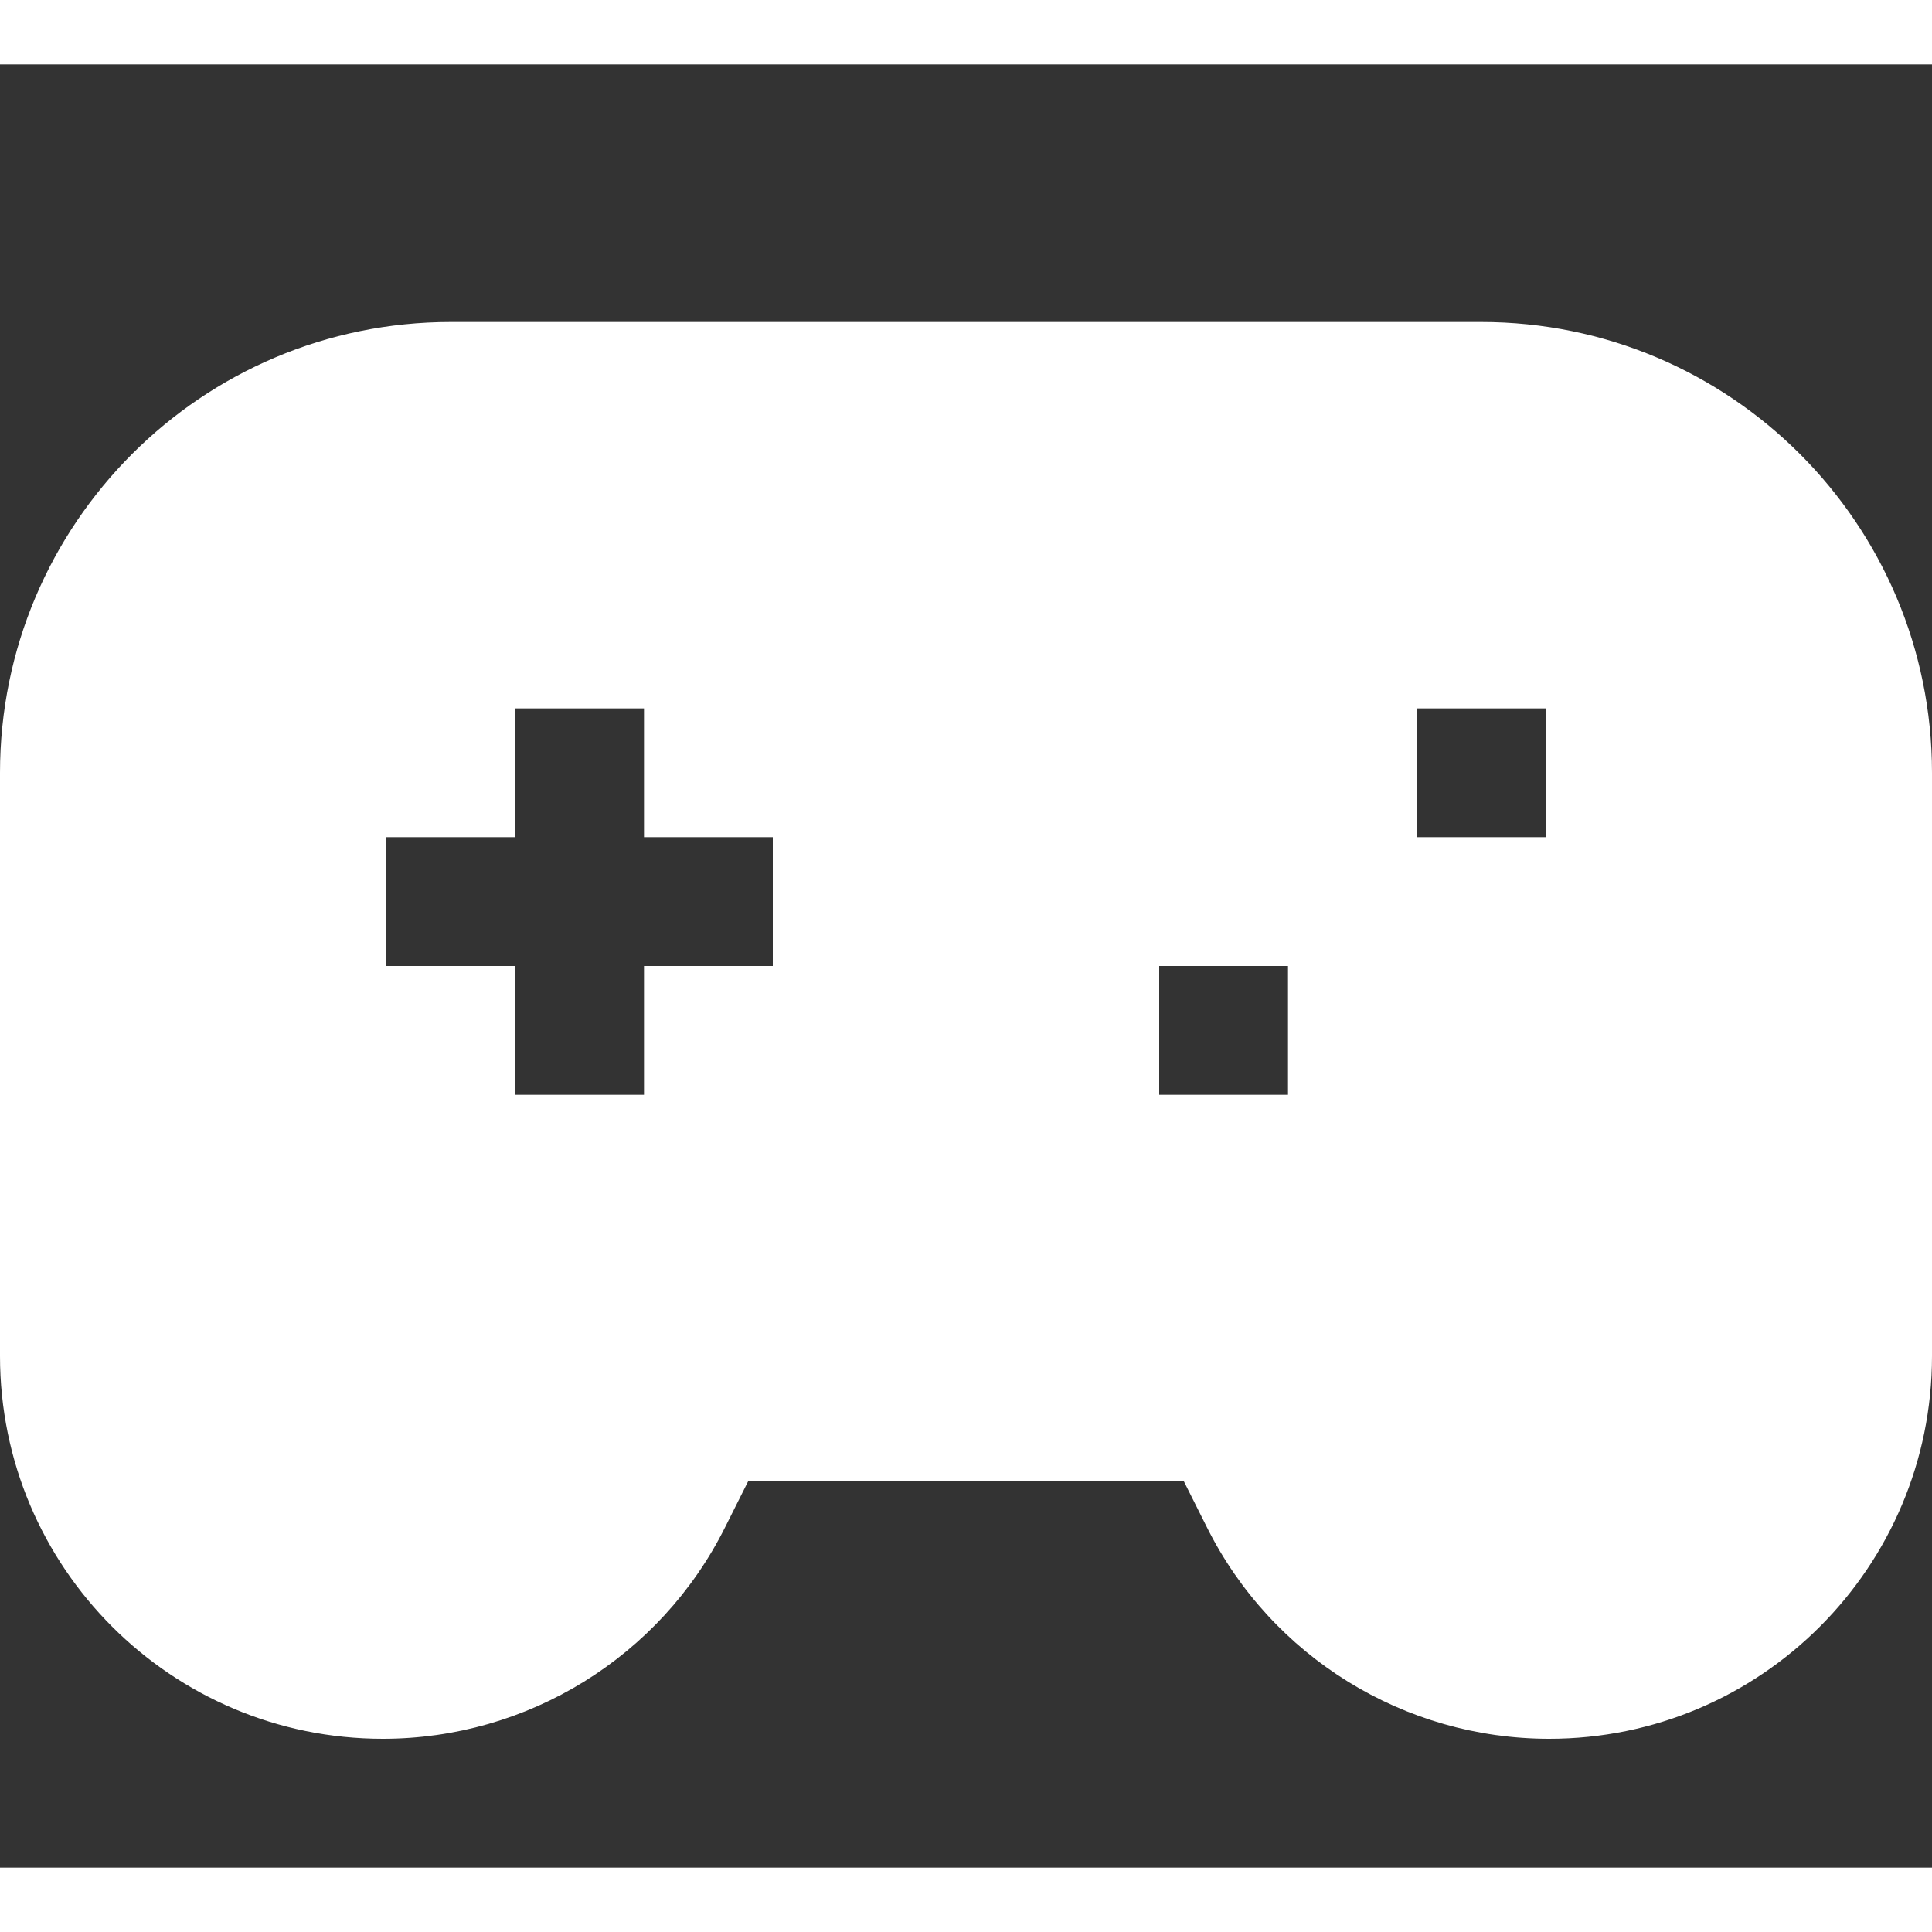 <svg fill="none" width="16" height="16" viewBox="0 0 15 14" xmlns="http://www.w3.org/2000/svg">
    <rect x="0" y="0" width="15" height="14" fill="#333333" stroke="none"/>
    <path clip-rule="evenodd" d="M0 5.5C0 3.567 1.567 2 3.5 2H11.5C13.433 2 15 3.567 15 5.5V10.028C15 11.669 13.669 13 12.028 13C10.902 13 9.873 12.364 9.37 11.357L9.191 11H5.809L5.63 11.357C5.127 12.364 4.098 13 2.972 13C1.331 13 0 11.669 0 10.028V5.5ZM4 8V7H3V6H4V5H5V6H6V7H5V8H4ZM10 8H9V7H10V8ZM11 6H12V5H11V6Z" fill="white" fill-rule="evenodd"/>
</svg>
